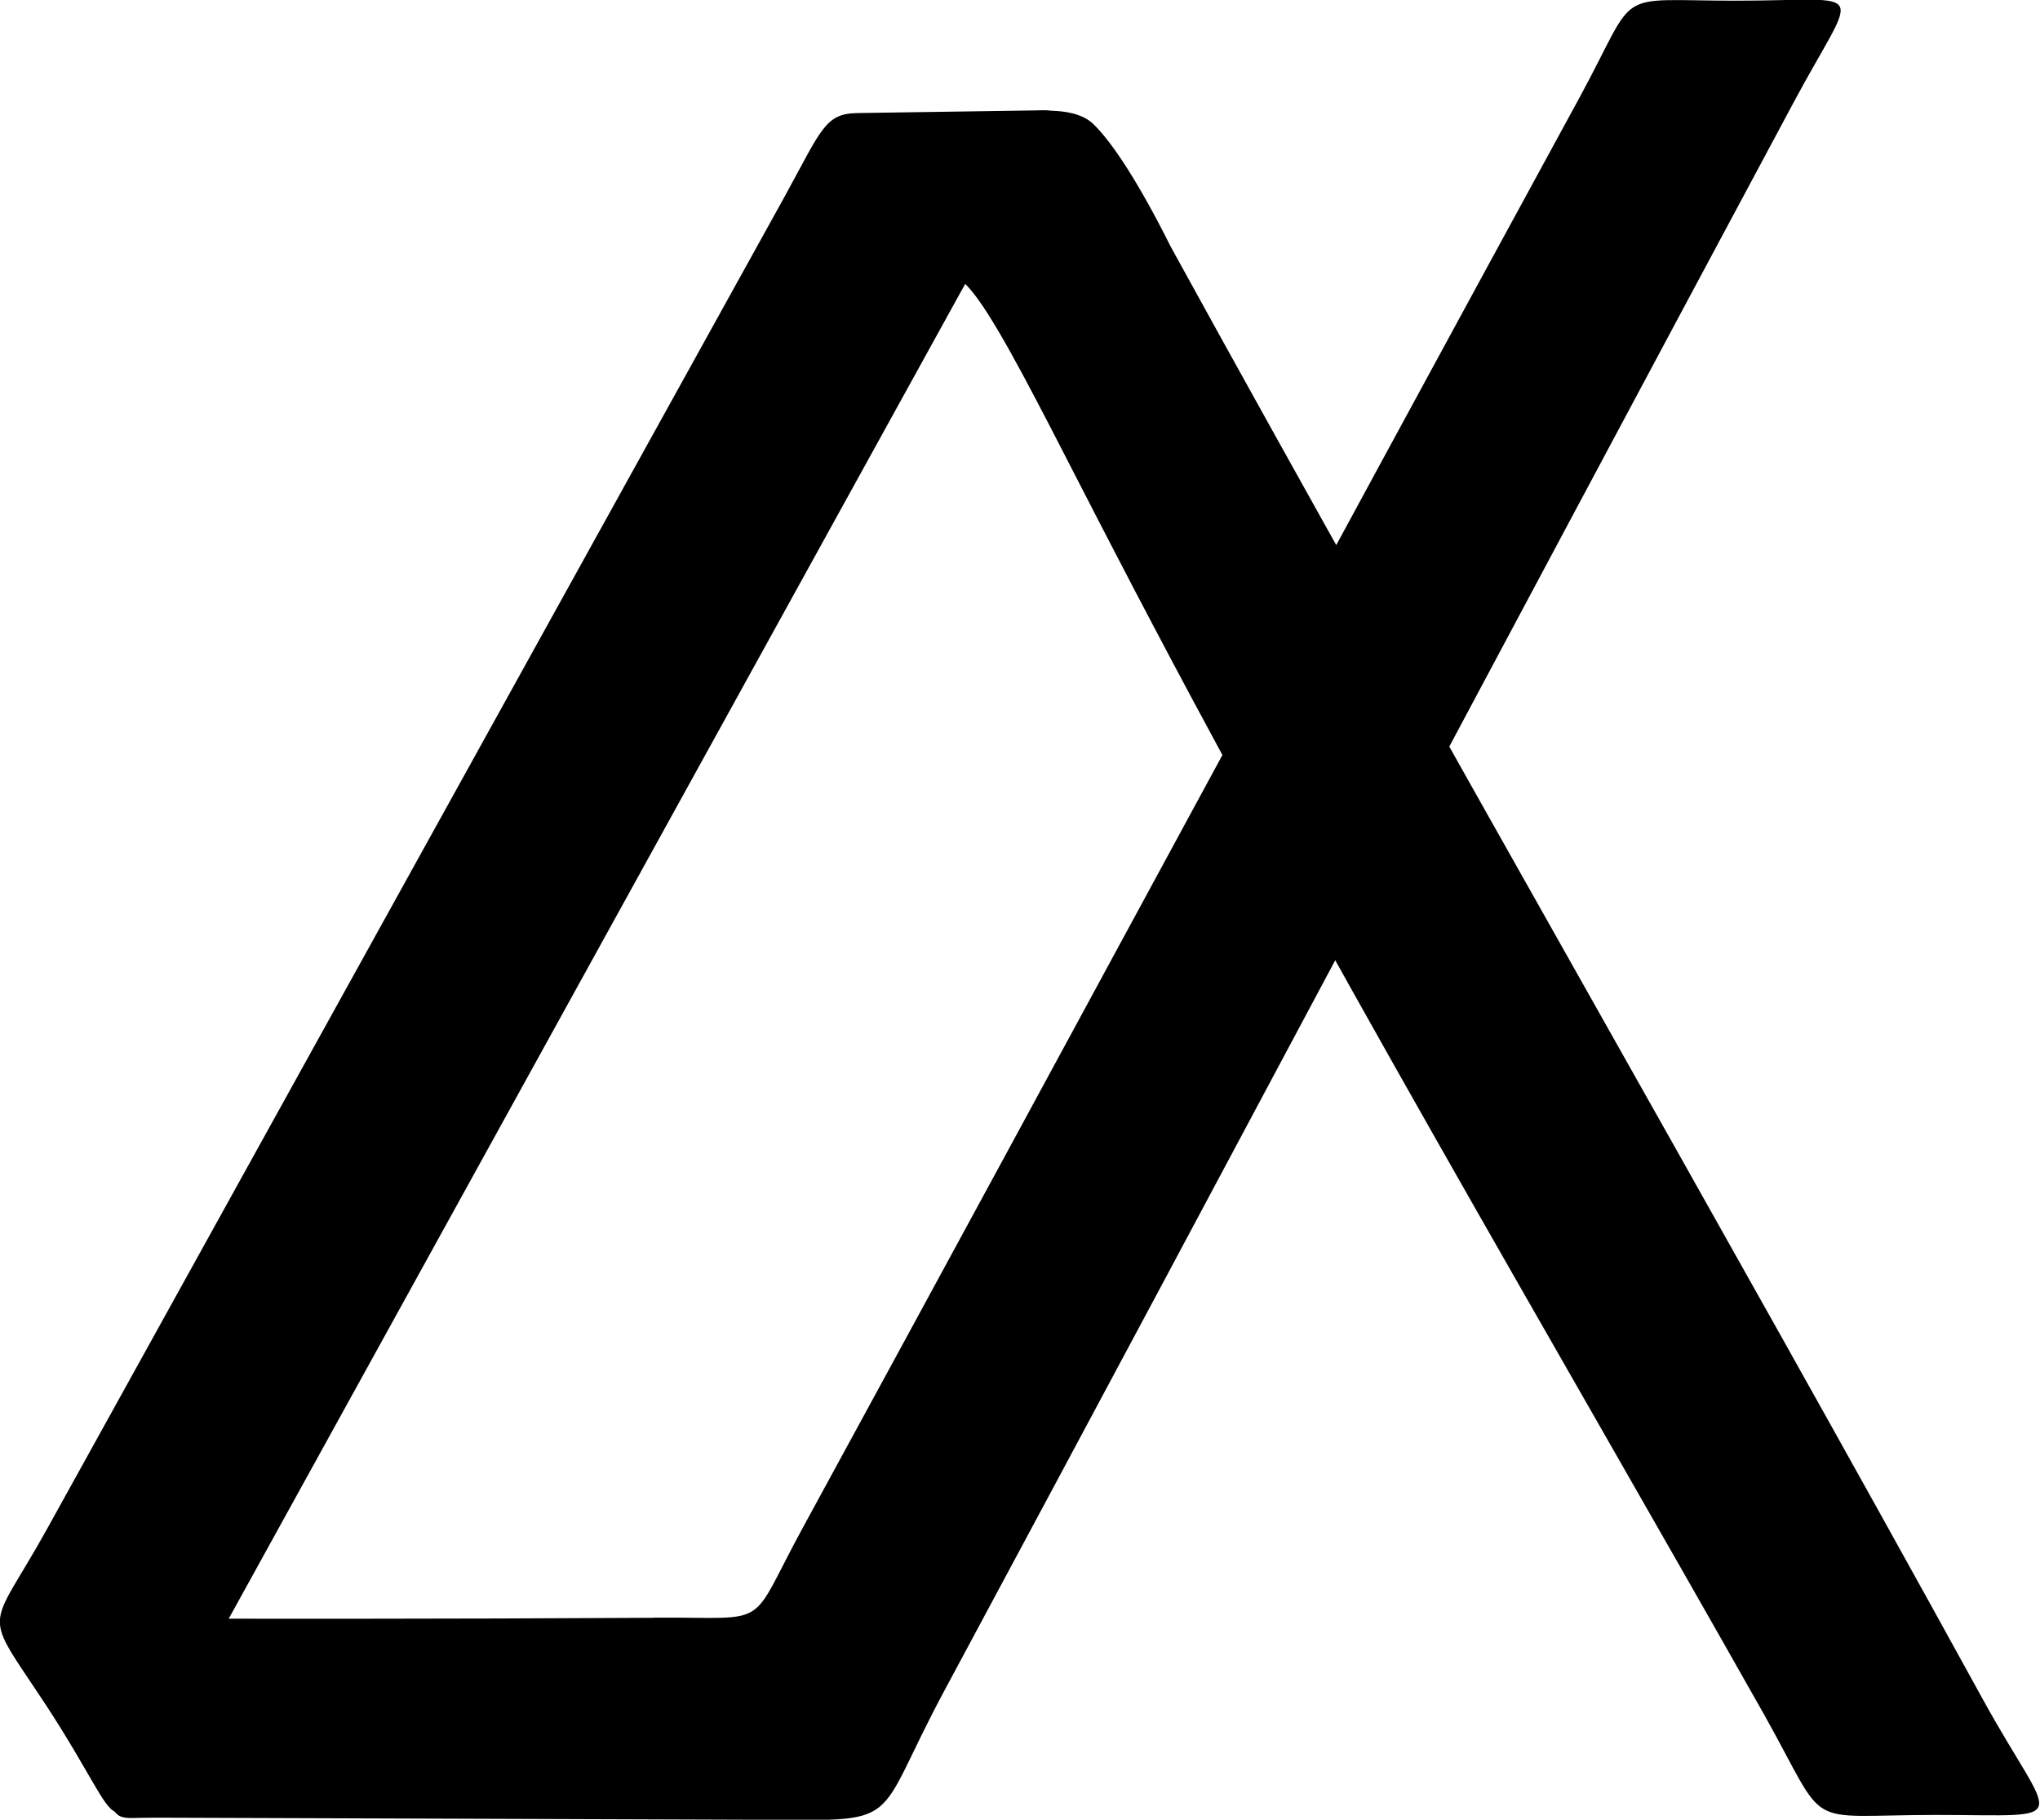 <?xml version="1.0" encoding="UTF-8" standalone="no"?>
<!-- Created with Inkscape (http://www.inkscape.org/) -->

<svg
   xmlns:dc="http://purl.org/dc/elements/1.1/"
   xmlns:cc="http://creativecommons.org/ns#"
   xmlns:rdf="http://www.w3.org/1999/02/22-rdf-syntax-ns#"
   xmlns:svg="http://www.w3.org/2000/svg"
   xmlns="http://www.w3.org/2000/svg"
   xmlns:sodipodi="http://sodipodi.sourceforge.net/DTD/sodipodi-0.dtd"
   xmlns:inkscape="http://www.inkscape.org/namespaces/inkscape"
   width="2.978mm"
   height="2.656mm"
   viewBox="0 0 2.978 2.656"
   version="1.1"
   id="svg4846"
   inkscape:version="0.92.5 (2060ec1f9f, 2020-04-08)"
   sodipodi:docname="amax-logo-small-dark.svg">
  <defs
     id="defs4840" />
  <sodipodi:namedview
     id="base"
     pagecolor="#ffffff"
     bordercolor="#666666"
     borderopacity="1.0"
     inkscape:pageopacity="0.0"
     inkscape:pageshadow="2"
     inkscape:zoom="31.678384"
     inkscape:cx="2.4526922"
     inkscape:cy="6.7479182"
     inkscape:document-units="mm"
     inkscape:current-layer="layer1"
     showgrid="false"
     inkscape:window-width="1366"
     inkscape:window-height="713"
     inkscape:window-x="0"
     inkscape:window-y="27"
     inkscape:window-maximized="1" />
  <g
     inkscape:label="Layer 1"
     inkscape:groupmode="layer"
     id="layer1"
     transform="translate(-117.196,-149.017)">
    <path
       class="fil2"
       d="m 118.151,151.378 c 0.176,-0.001 0.134,0.02 0.219,-0.135 0.404,-0.741 0.728,-1.343 1.132,-2.084 0.088,-0.162 0.045,-0.141 0.228,-0.141 0.199,0 0.178,-0.027 0.083,0.151 -0.438,0.817 -0.798,1.496 -1.237,2.313 -0.11,0.204 -0.054,0.192 -0.278,0.191 -0.291,-10e-4 -0.582,-0.002 -0.873,-0.003 -0.063,-2.6e-4 -0.052,0.009 -0.082,-0.042 -0.023,-0.035 -0.045,-0.076 -0.068,-0.111 -0.086,-0.13 -0.109,-0.138 -0.017,-0.138 0.296,0.001 0.599,0.001 0.893,-7.7e-4 z"
       id="path2547"
       inkscape:connector-curvature="0"
       style="clip-rule:evenodd;fill:#000000;fill-rule:evenodd;stroke-width:0.025;image-rendering:optimizeQuality;shape-rendering:geometricPrecision;text-rendering:geometricPrecision;fill-opacity:1" />
    <path
       class="fil2"
       d="m 118.905,149.377 c 0.391,0.711 0.795,1.41 1.186,2.121 0.103,0.187 0.137,0.168 -0.069,0.168 -0.199,0 -0.154,0.026 -0.251,-0.147 -0.317,-0.561 -0.652,-1.126 -0.947,-1.695 -0.139,-0.267 -0.23,-0.465 -0.252,-0.385 0.008,-0.149 -0.013,-0.246 0.108,-0.258 0.034,-0.003 0.086,-0.008 0.112,0.017 0.028,0.027 0.067,0.087 0.113,0.179 z"
       id="path2549"
       inkscape:connector-curvature="0"
       style="clip-rule:evenodd;fill:#000000;fill-rule:evenodd;stroke-width:0.025;image-rendering:optimizeQuality;shape-rendering:geometricPrecision;text-rendering:geometricPrecision;fill-opacity:1" />
    <path
       class="fil2"
       d="m 118.651,149.349 c 0.08,-0.132 0.114,-0.172 0.067,-0.171 l -0.27,0.004 c -0.047,7.6e-4 -0.052,0.022 -0.105,0.119 l -1.078,1.947 c -0.087,0.157 -0.097,0.113 -10e-4,0.259 0.126,0.193 0.081,0.208 0.179,0.03 l 1.155,-2.093 0.053,-0.095 z"
       id="path2551"
       inkscape:connector-curvature="0"
       style="clip-rule:evenodd;fill:#000000;fill-rule:evenodd;stroke-width:0.025;image-rendering:optimizeQuality;shape-rendering:geometricPrecision;text-rendering:geometricPrecision;fill-opacity:1" />
  </g>
</svg>
